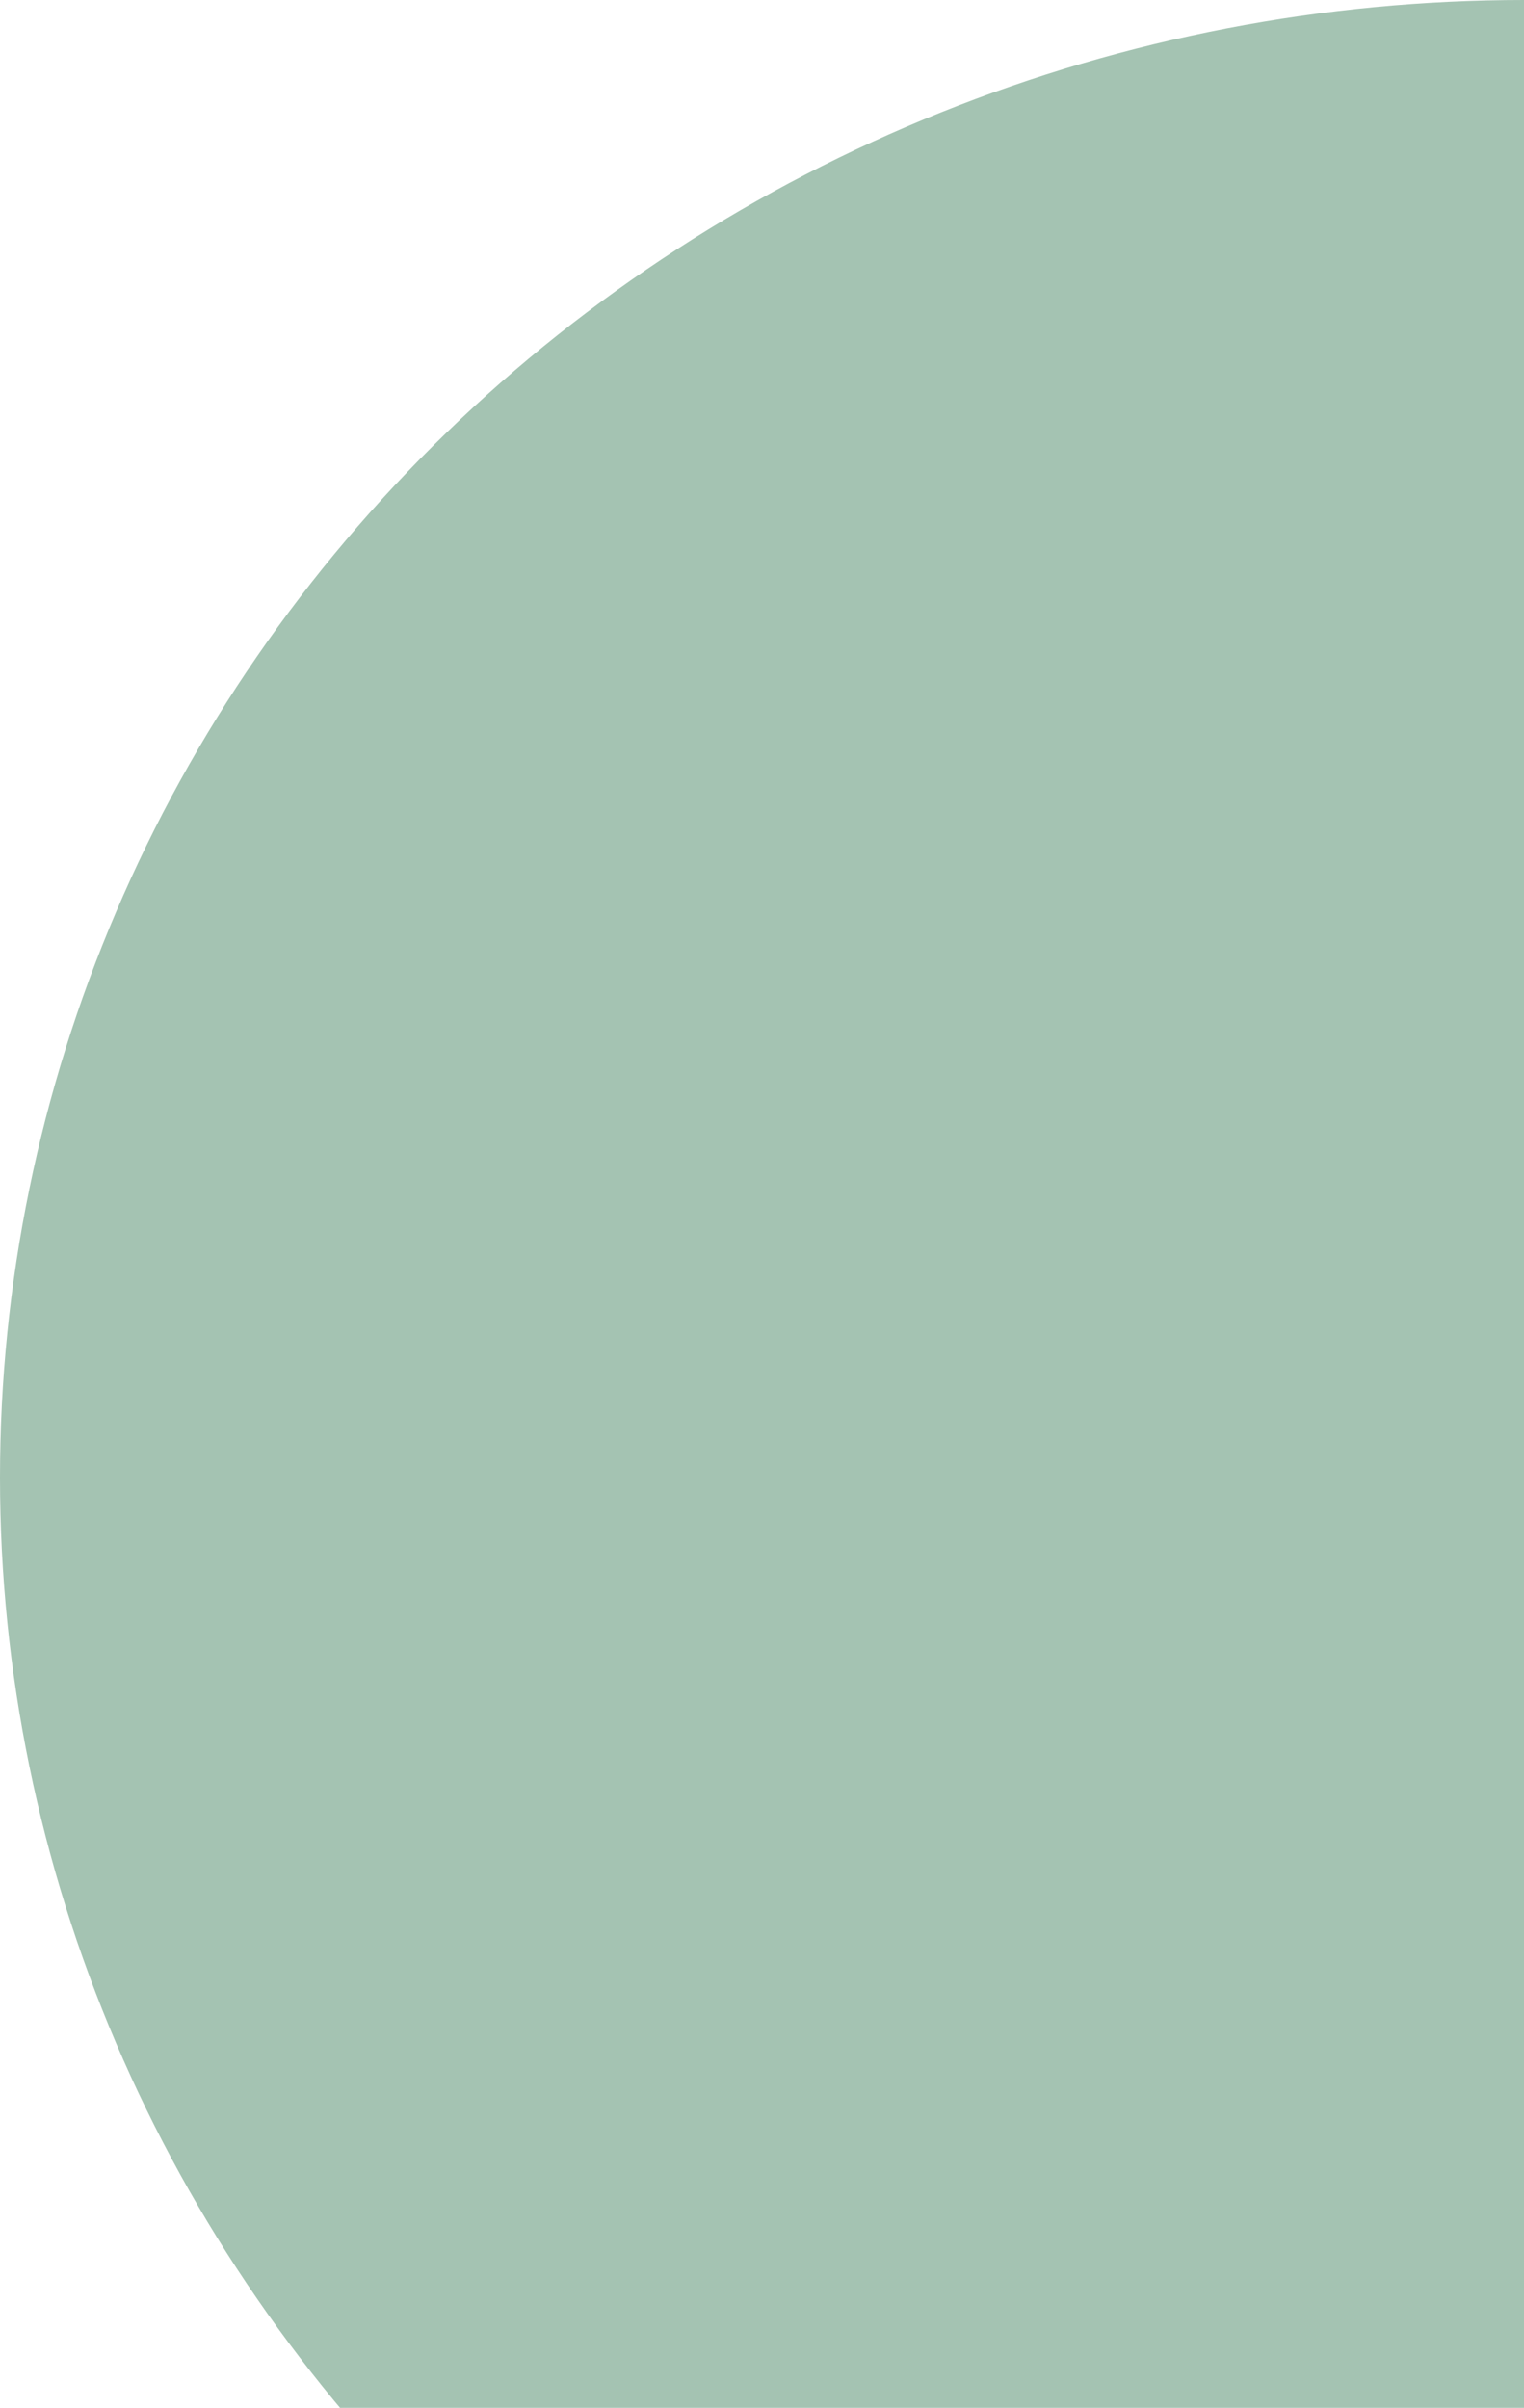 <svg width="195" height="308" viewBox="0 0 195 308" fill="none" xmlns="http://www.w3.org/2000/svg">
<path d="M195 378C169.392 378 144.035 373.111 120.377 363.613C96.718 354.115 75.222 340.193 57.114 322.643C39.007 305.093 24.643 284.258 14.844 261.327C5.044 238.397 -1.11935e-06 213.82 0 189C1.11935e-06 164.18 5.044 139.603 14.844 116.673C24.643 93.742 39.007 72.907 57.114 55.357C75.222 37.806 96.718 23.885 120.377 14.387C144.035 4.889 169.392 -2.16982e-06 195 0L195 189L195 378Z" fill="#A4C3B2"/>
</svg>

